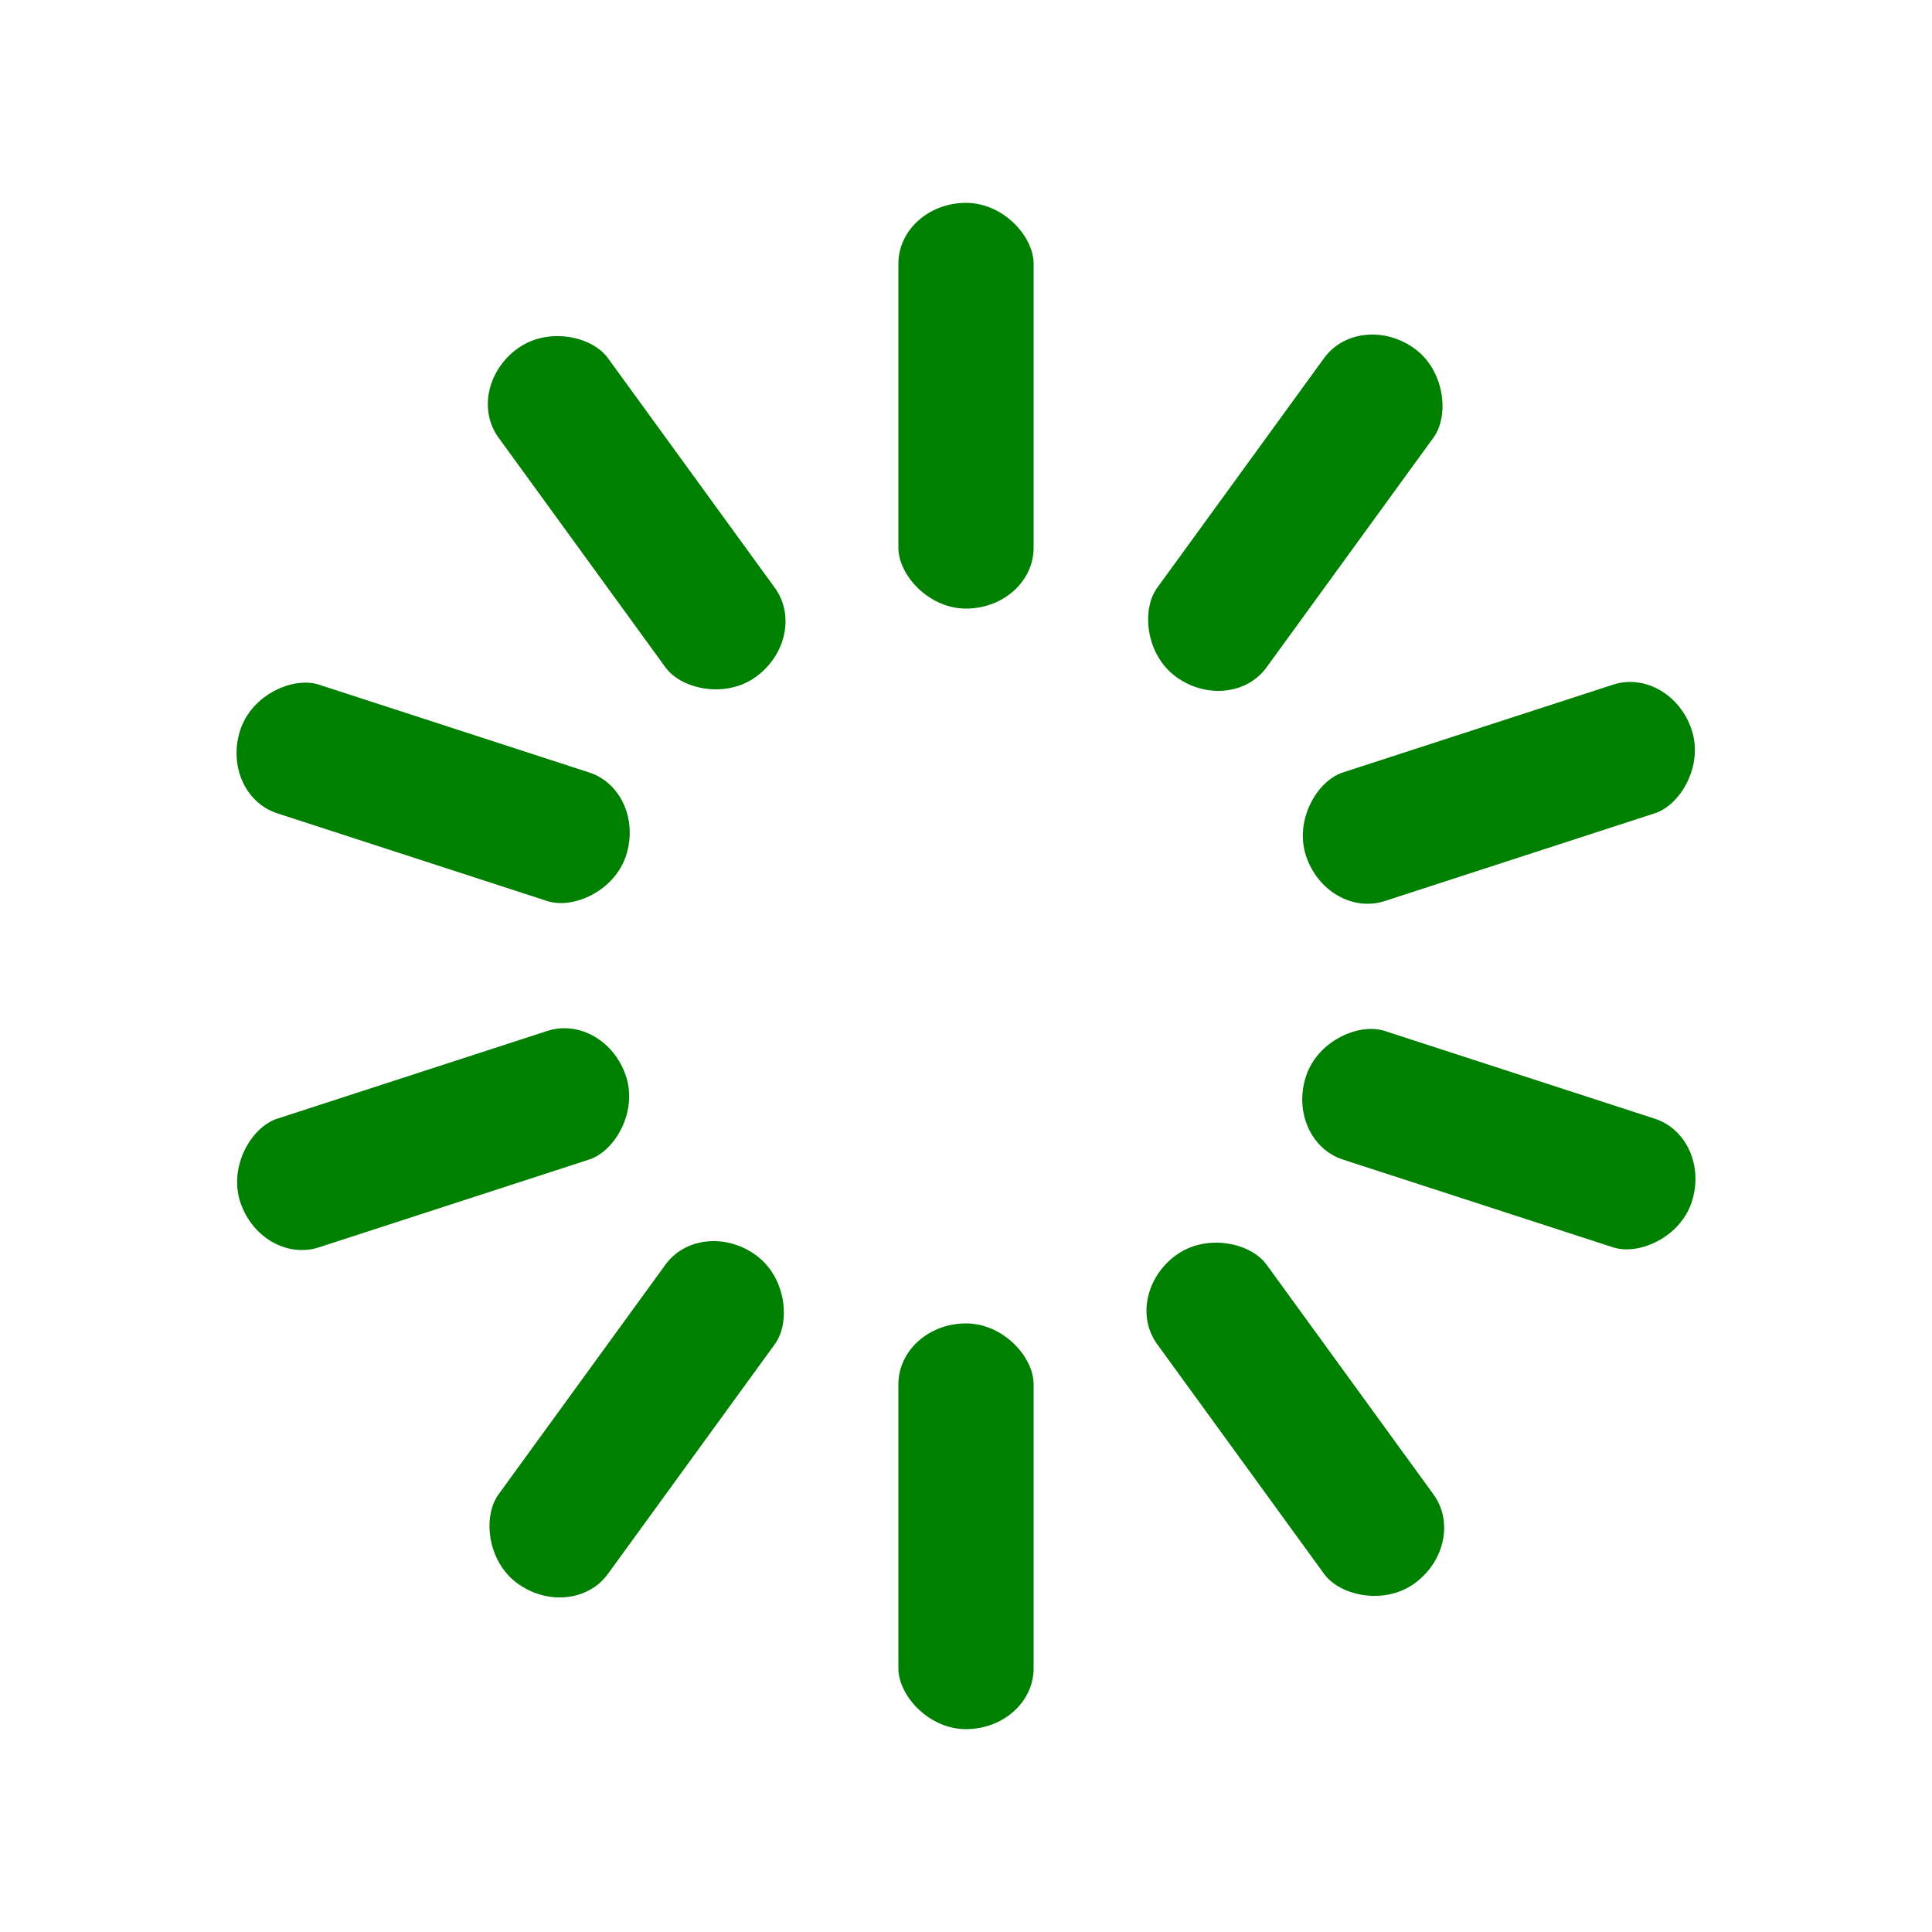 <svg class="lds-spinner" width="200px"  height="200px"  xmlns="http://www.w3.org/2000/svg" xmlns:xlink="http://www.w3.org/1999/xlink" viewBox="0 0 100 100" preserveAspectRatio="xMidYMid" style="background: none;"><g transform="rotate(0 50 50)">
  <rect x="46.5" y="10.5" rx="13.95" ry="3.15" width="7" height="21" fill="green">
    <animate attributeName="opacity" values="1;0" keyTimes="0;1" dur="2s" begin="-1.8s" repeatCount="indefinite"></animate>
  </rect>
</g><g transform="rotate(36 50 50)">
  <rect x="46.5" y="10.5" rx="13.95" ry="3.15" width="7" height="21" fill="green">
    <animate attributeName="opacity" values="1;0" keyTimes="0;1" dur="2s" begin="-1.6s" repeatCount="indefinite"></animate>
  </rect>
</g><g transform="rotate(72 50 50)">
  <rect x="46.5" y="10.5" rx="13.95" ry="3.15" width="7" height="21" fill="green">
    <animate attributeName="opacity" values="1;0" keyTimes="0;1" dur="2s" begin="-1.4s" repeatCount="indefinite"></animate>
  </rect>
</g><g transform="rotate(108 50 50)">
  <rect x="46.5" y="10.5" rx="13.95" ry="3.15" width="7" height="21" fill="green">
    <animate attributeName="opacity" values="1;0" keyTimes="0;1" dur="2s" begin="-1.2s" repeatCount="indefinite"></animate>
  </rect>
</g><g transform="rotate(144 50 50)">
  <rect x="46.5" y="10.5" rx="13.95" ry="3.15" width="7" height="21" fill="green">
    <animate attributeName="opacity" values="1;0" keyTimes="0;1" dur="2s" begin="-1s" repeatCount="indefinite"></animate>
  </rect>
</g><g transform="rotate(180 50 50)">
  <rect x="46.5" y="10.5" rx="13.95" ry="3.15" width="7" height="21" fill="green">
    <animate attributeName="opacity" values="1;0" keyTimes="0;1" dur="2s" begin="-0.8s" repeatCount="indefinite"></animate>
  </rect>
</g><g transform="rotate(216 50 50)">
  <rect x="46.5" y="10.5" rx="13.95" ry="3.15" width="7" height="21" fill="green">
    <animate attributeName="opacity" values="1;0" keyTimes="0;1" dur="2s" begin="-0.6s" repeatCount="indefinite"></animate>
  </rect>
</g><g transform="rotate(252 50 50)">
  <rect x="46.5" y="10.5" rx="13.95" ry="3.15" width="7" height="21" fill="green">
    <animate attributeName="opacity" values="1;0" keyTimes="0;1" dur="2s" begin="-0.4s" repeatCount="indefinite"></animate>
  </rect>
</g><g transform="rotate(288 50 50)">
  <rect x="46.5" y="10.5" rx="13.95" ry="3.15" width="7" height="21" fill="green">
    <animate attributeName="opacity" values="1;0" keyTimes="0;1" dur="2s" begin="-0.2s" repeatCount="indefinite"></animate>
  </rect>
</g><g transform="rotate(324 50 50)">
  <rect x="46.5" y="10.5" rx="13.95" ry="3.15" width="7" height="21" fill="green">
    <animate attributeName="opacity" values="1;0" keyTimes="0;1" dur="2s" begin="0s" repeatCount="indefinite"></animate>
  </rect>
</g></svg>
